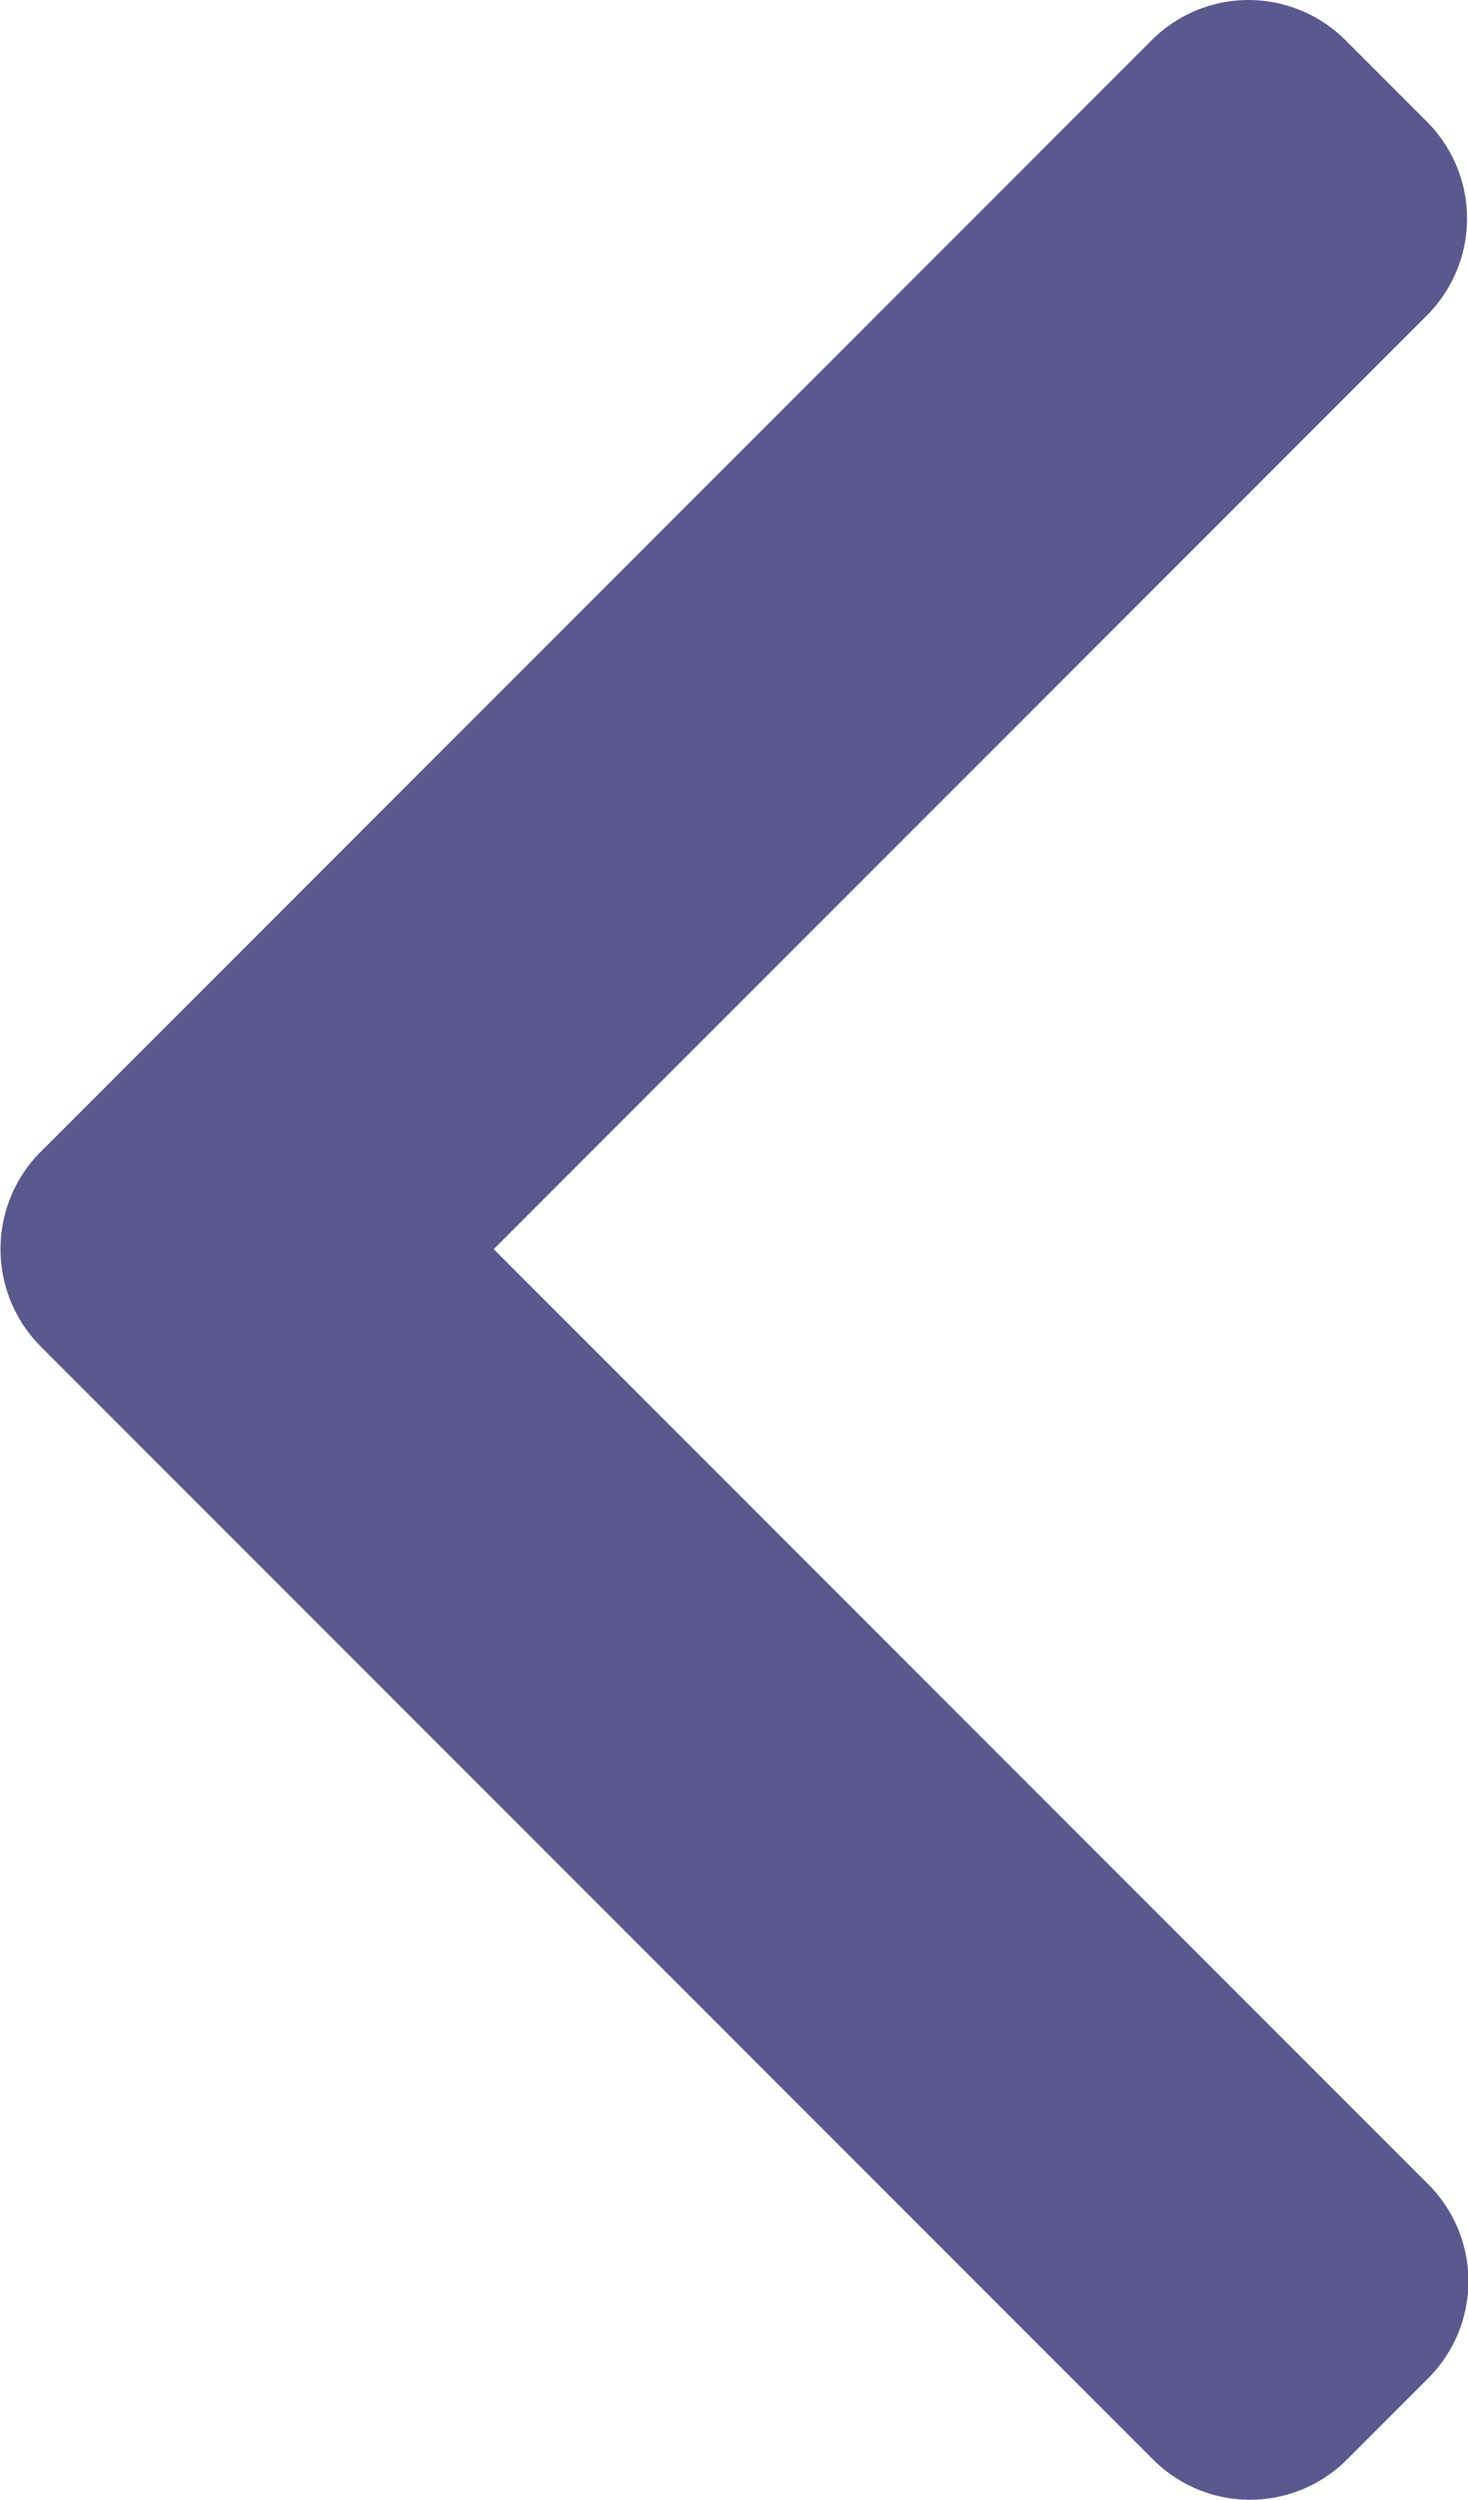 <svg xmlns="http://www.w3.org/2000/svg" width="10.223" height="17.401" viewBox="0 0 10.223 17.401">
  <path id="Path_93" data-name="Path 93" d="M101.756,8.022,109.5.278a.954.954,0,0,1,1.346,0l.57.57a.953.953,0,0,1,0,1.346l-6.5,6.5,6.51,6.51a.954.954,0,0,1,0,1.346l-.57.57a.954.954,0,0,1-1.346,0l-7.751-7.751a.961.961,0,0,1,0-1.351Z" transform="translate(-101.478 0)" fill="#5a598e"/>
</svg>
